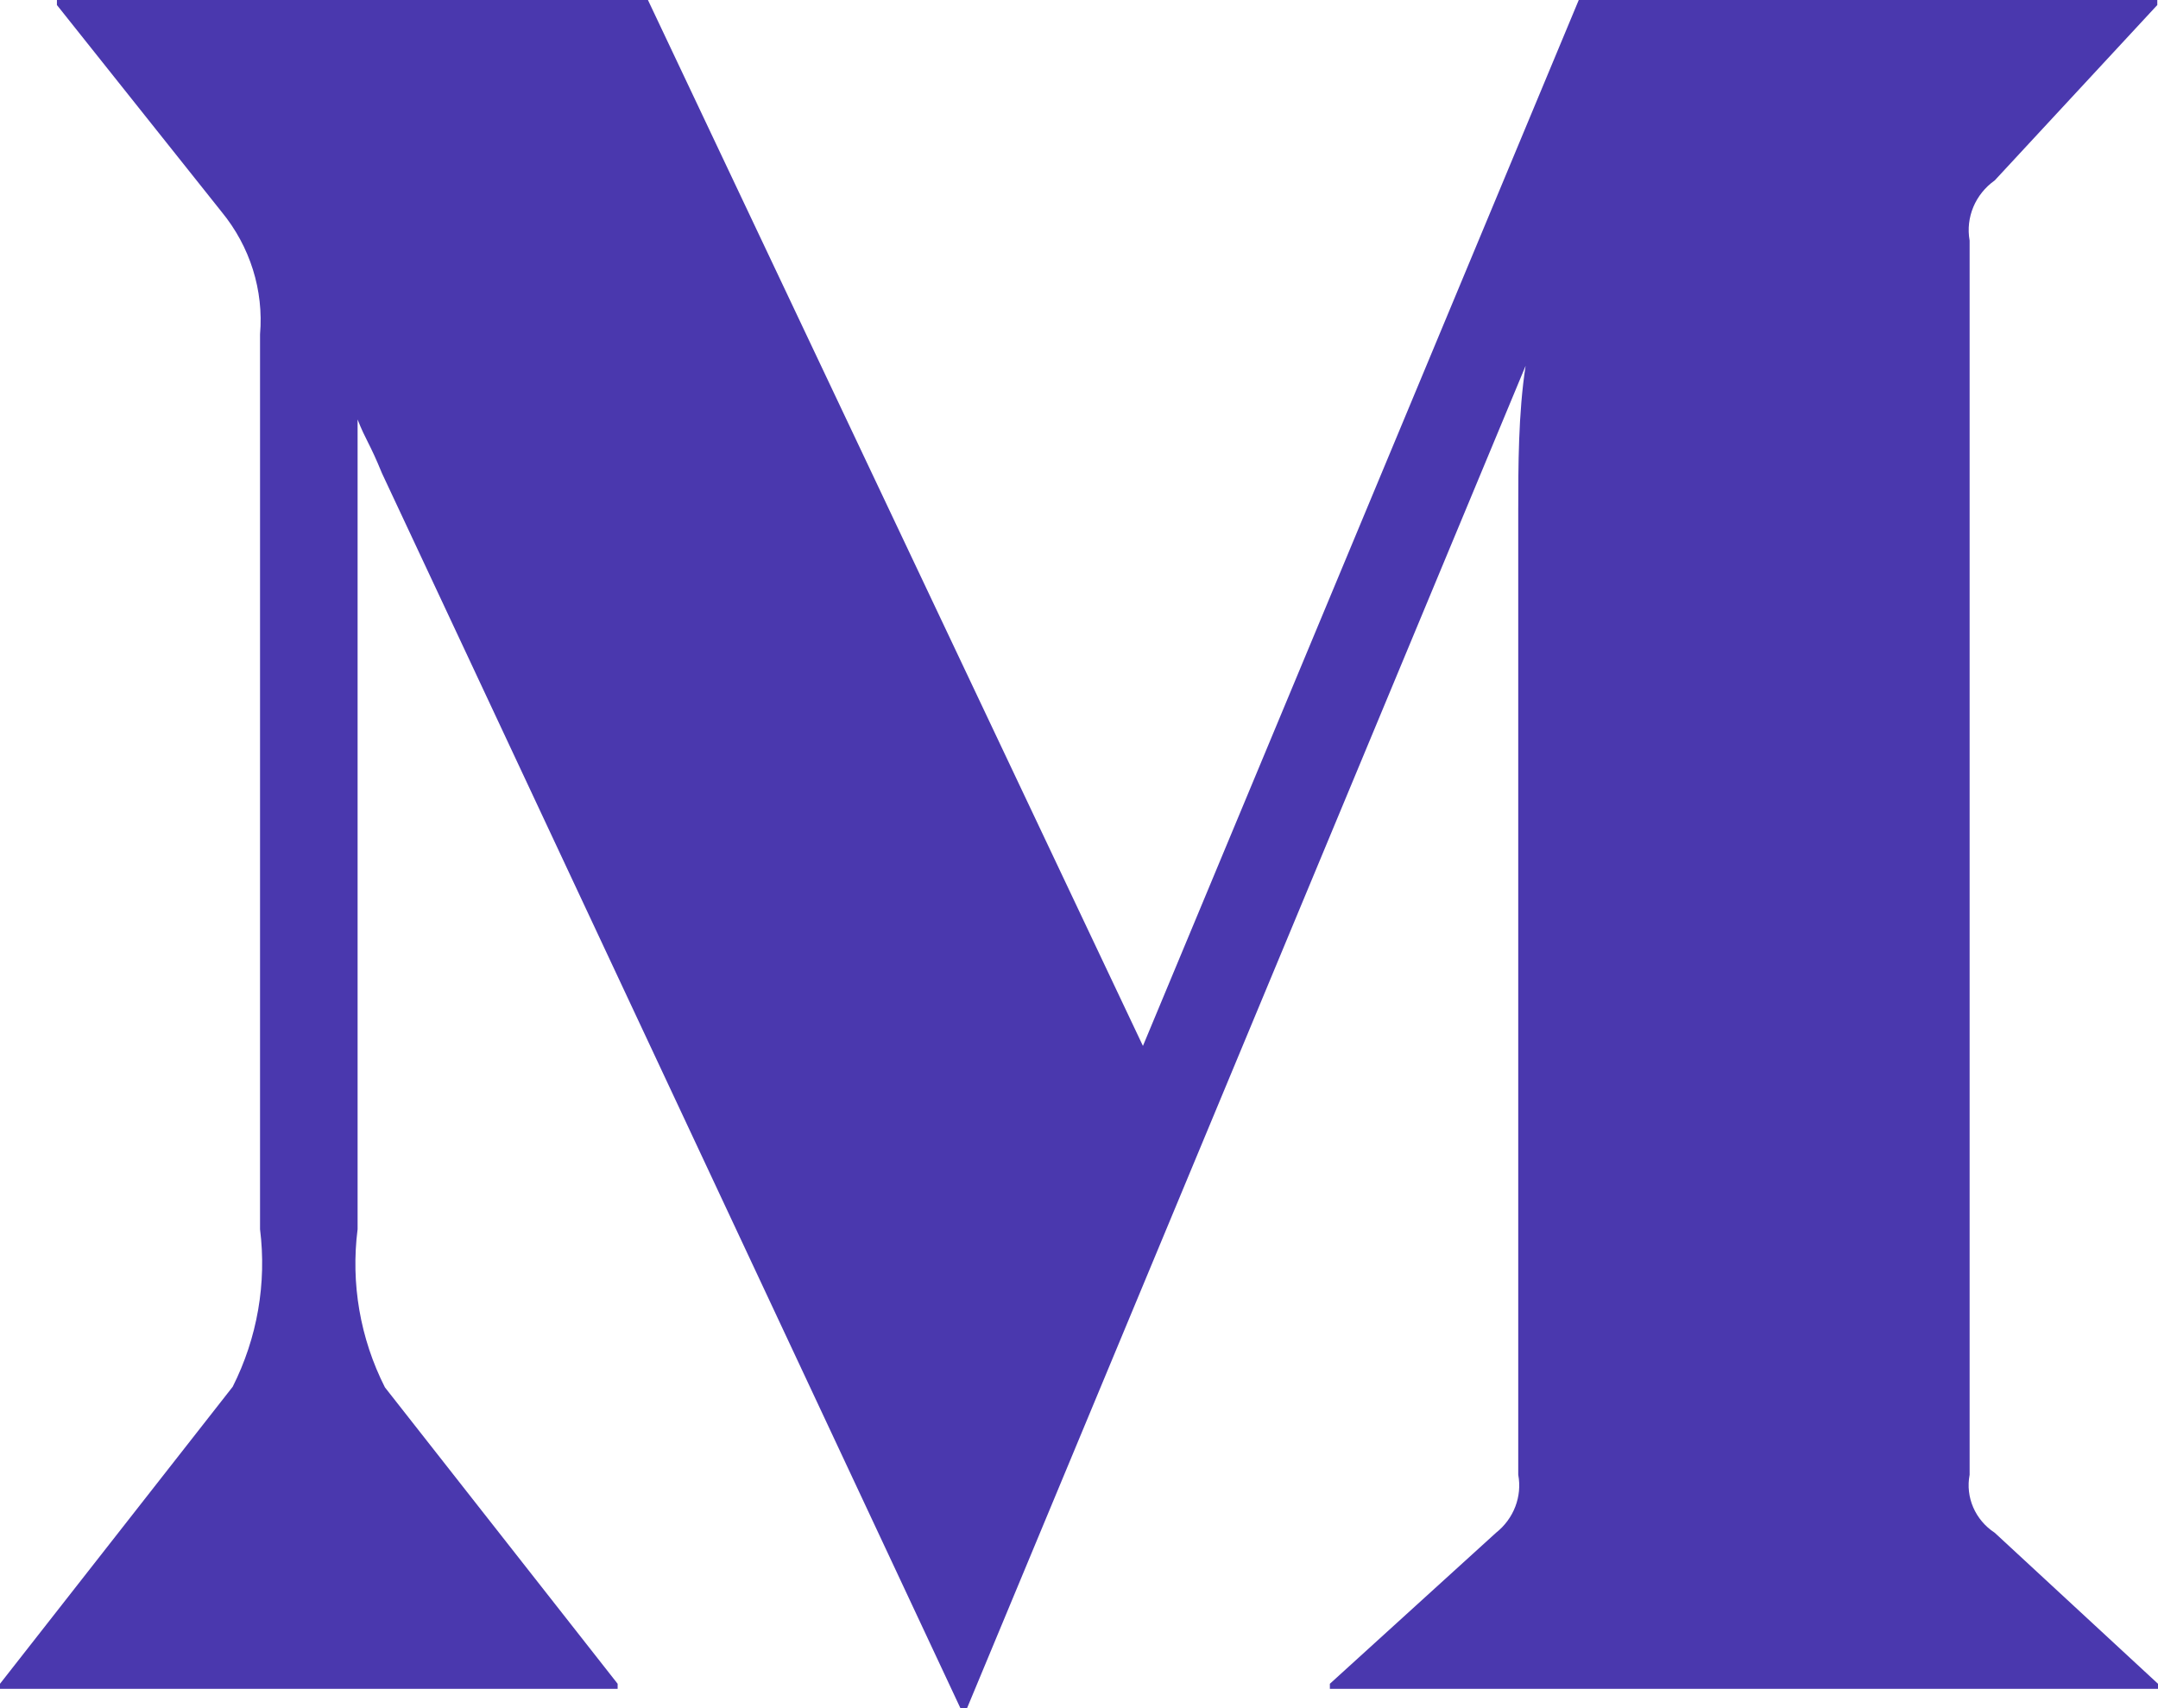 <svg width="24" height="19" viewBox="0 0 24 19" fill="none" xmlns="http://www.w3.org/2000/svg">
<path d="M22.184 17.049L24 18.729V18.785H14.79V18.729L16.638 17.049C16.835 16.893 16.93 16.646 16.885 16.404V5.662C16.885 5.208 16.885 4.595 16.967 4.069L10.755 19H10.681L4.248 5.264C4.108 4.921 4.067 4.897 3.977 4.666V13.673C3.9 14.275 4.005 14.887 4.281 15.432L6.869 18.729V18.785H0V18.729L2.588 15.425C2.862 14.881 2.967 14.273 2.892 13.673V3.719C2.934 3.229 2.781 2.742 2.465 2.357L0.633 0.056V0H7.206L12.711 11.634L17.558 0H23.992V0.056L22.184 2.007C21.968 2.16 21.859 2.419 21.905 2.676V16.404C21.857 16.654 21.967 16.907 22.184 17.049Z" fill="#4A38AE"/>
</svg>
